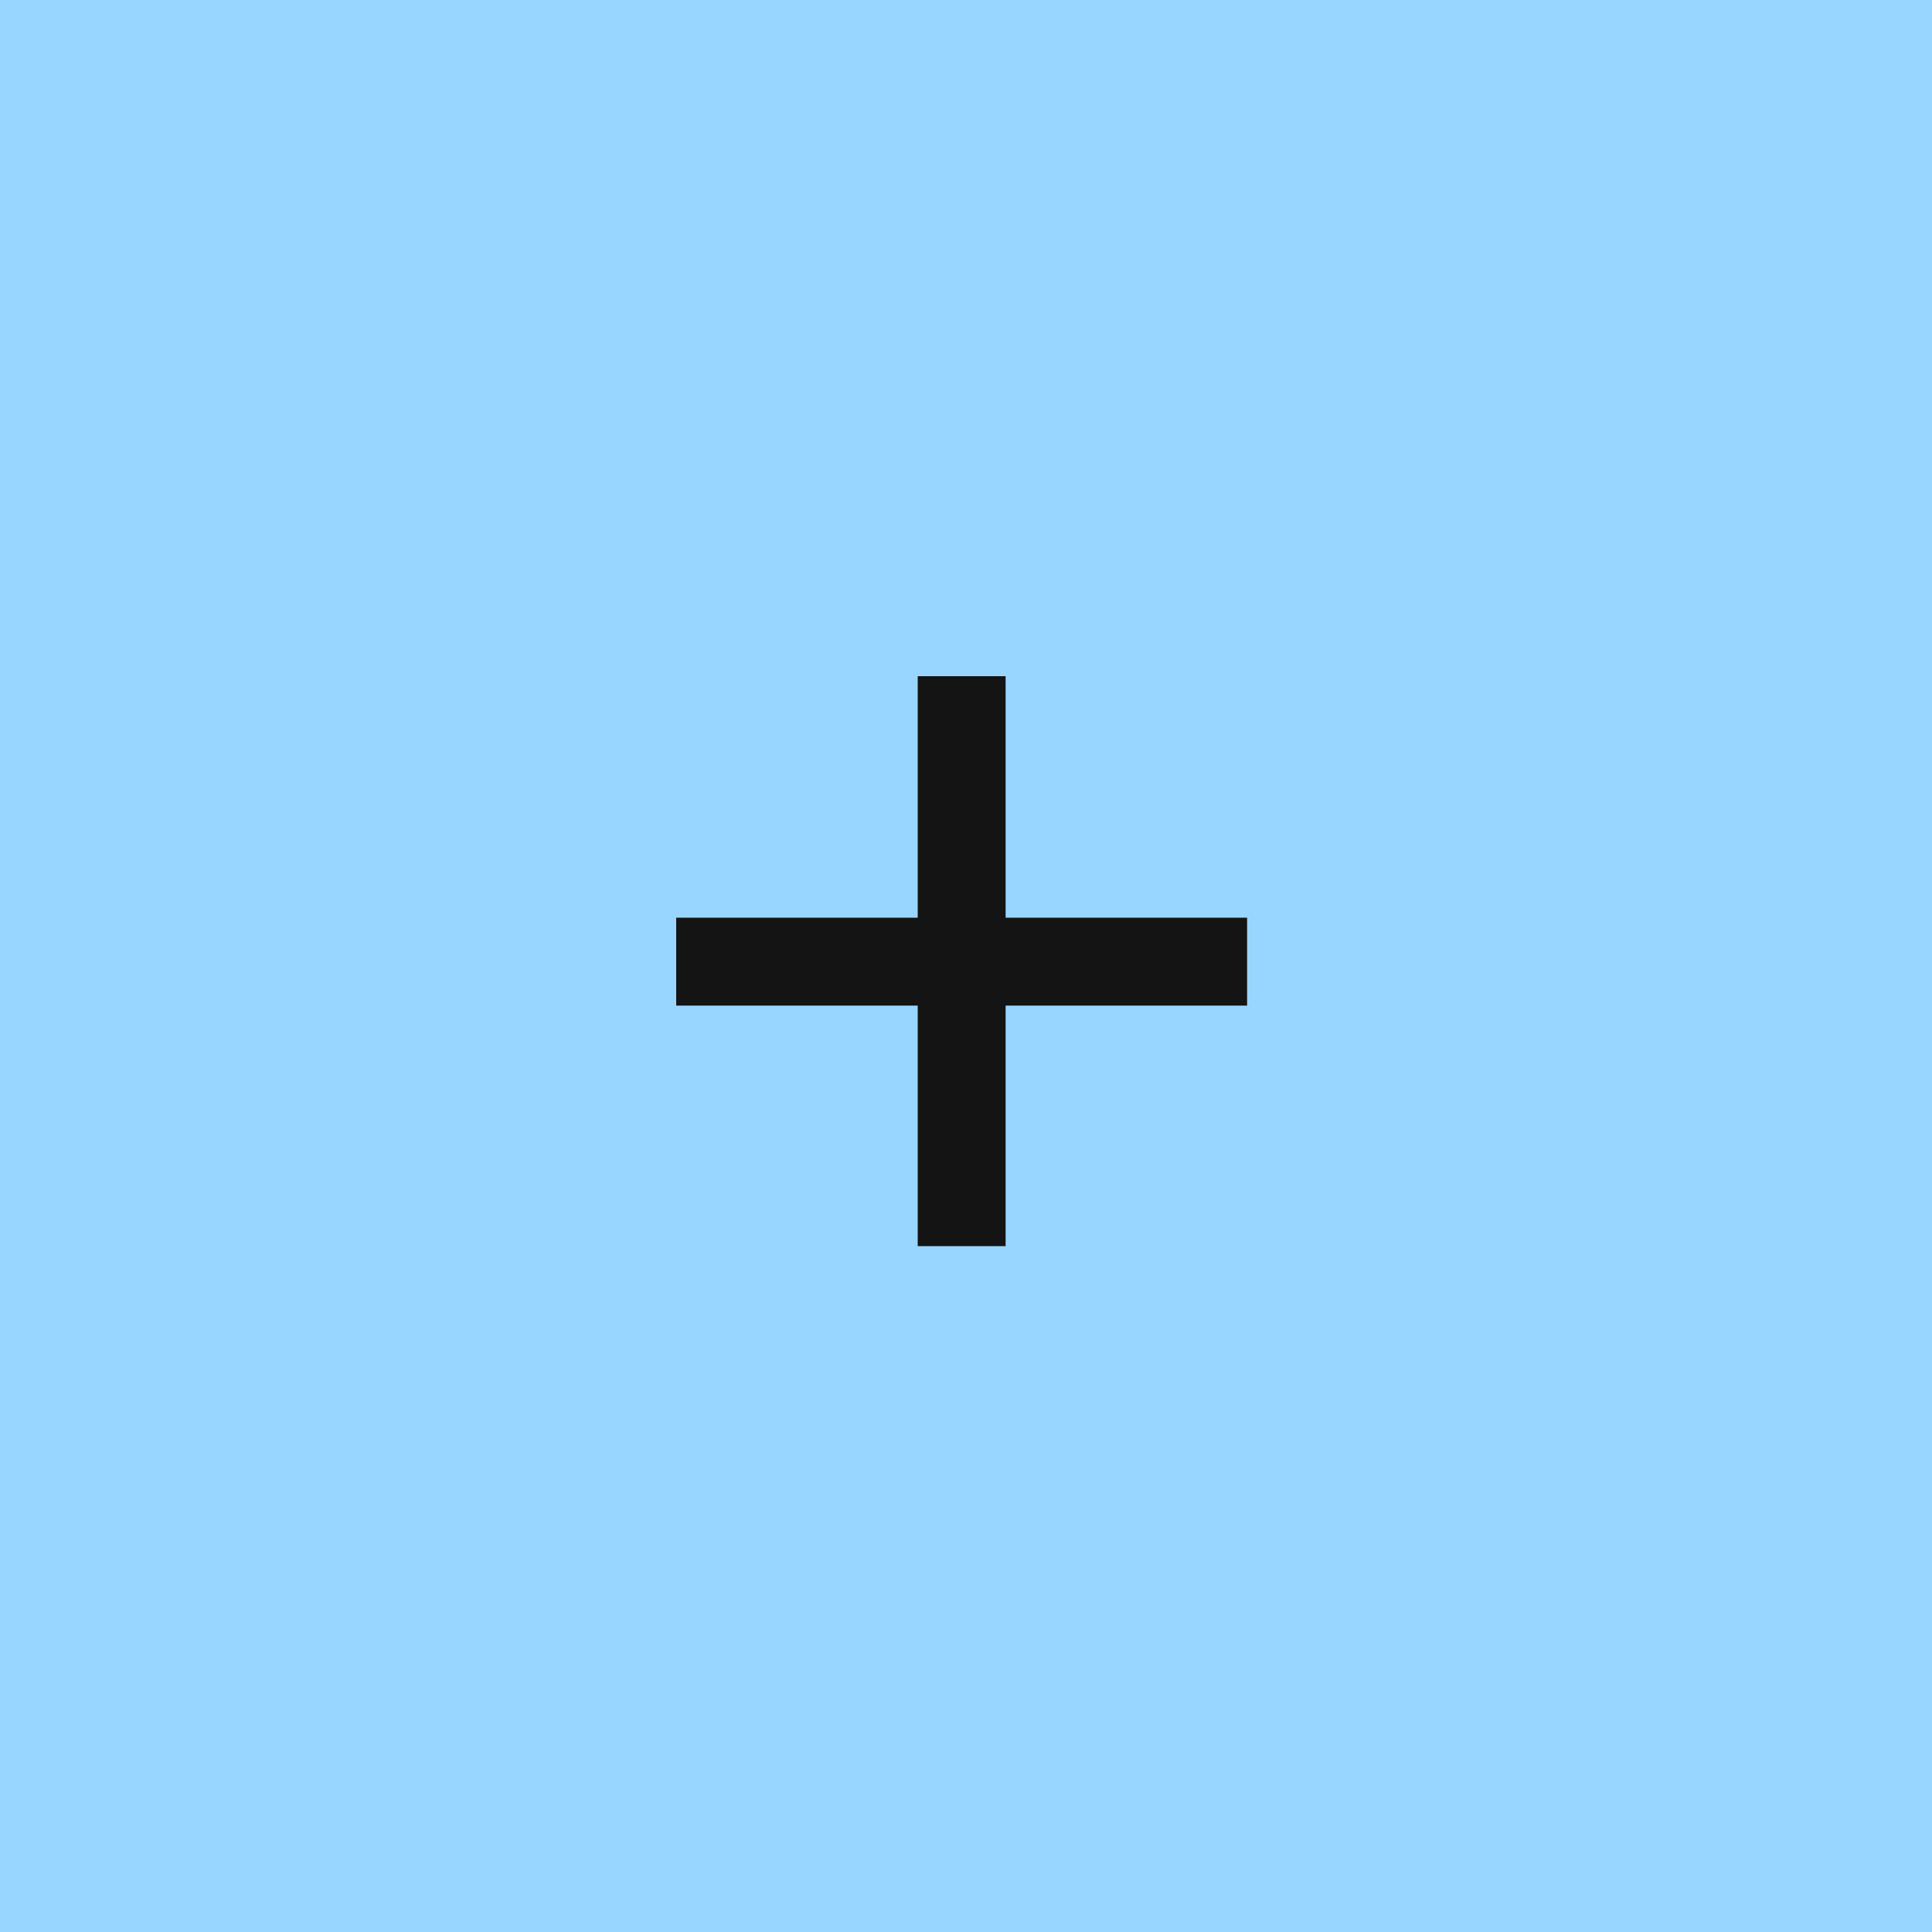 <svg width="100" height="100" viewBox="0 0 100 100" fill="none" xmlns="http://www.w3.org/2000/svg">
<rect width="100" height="100" fill="#99D6FF"/>
<path d="M47.5 64.5V52.05H35V47.5H47.5V35H52.05V47.5H64.55V52.05H52.05V64.5H47.5Z" fill="#141414"/>
</svg>
